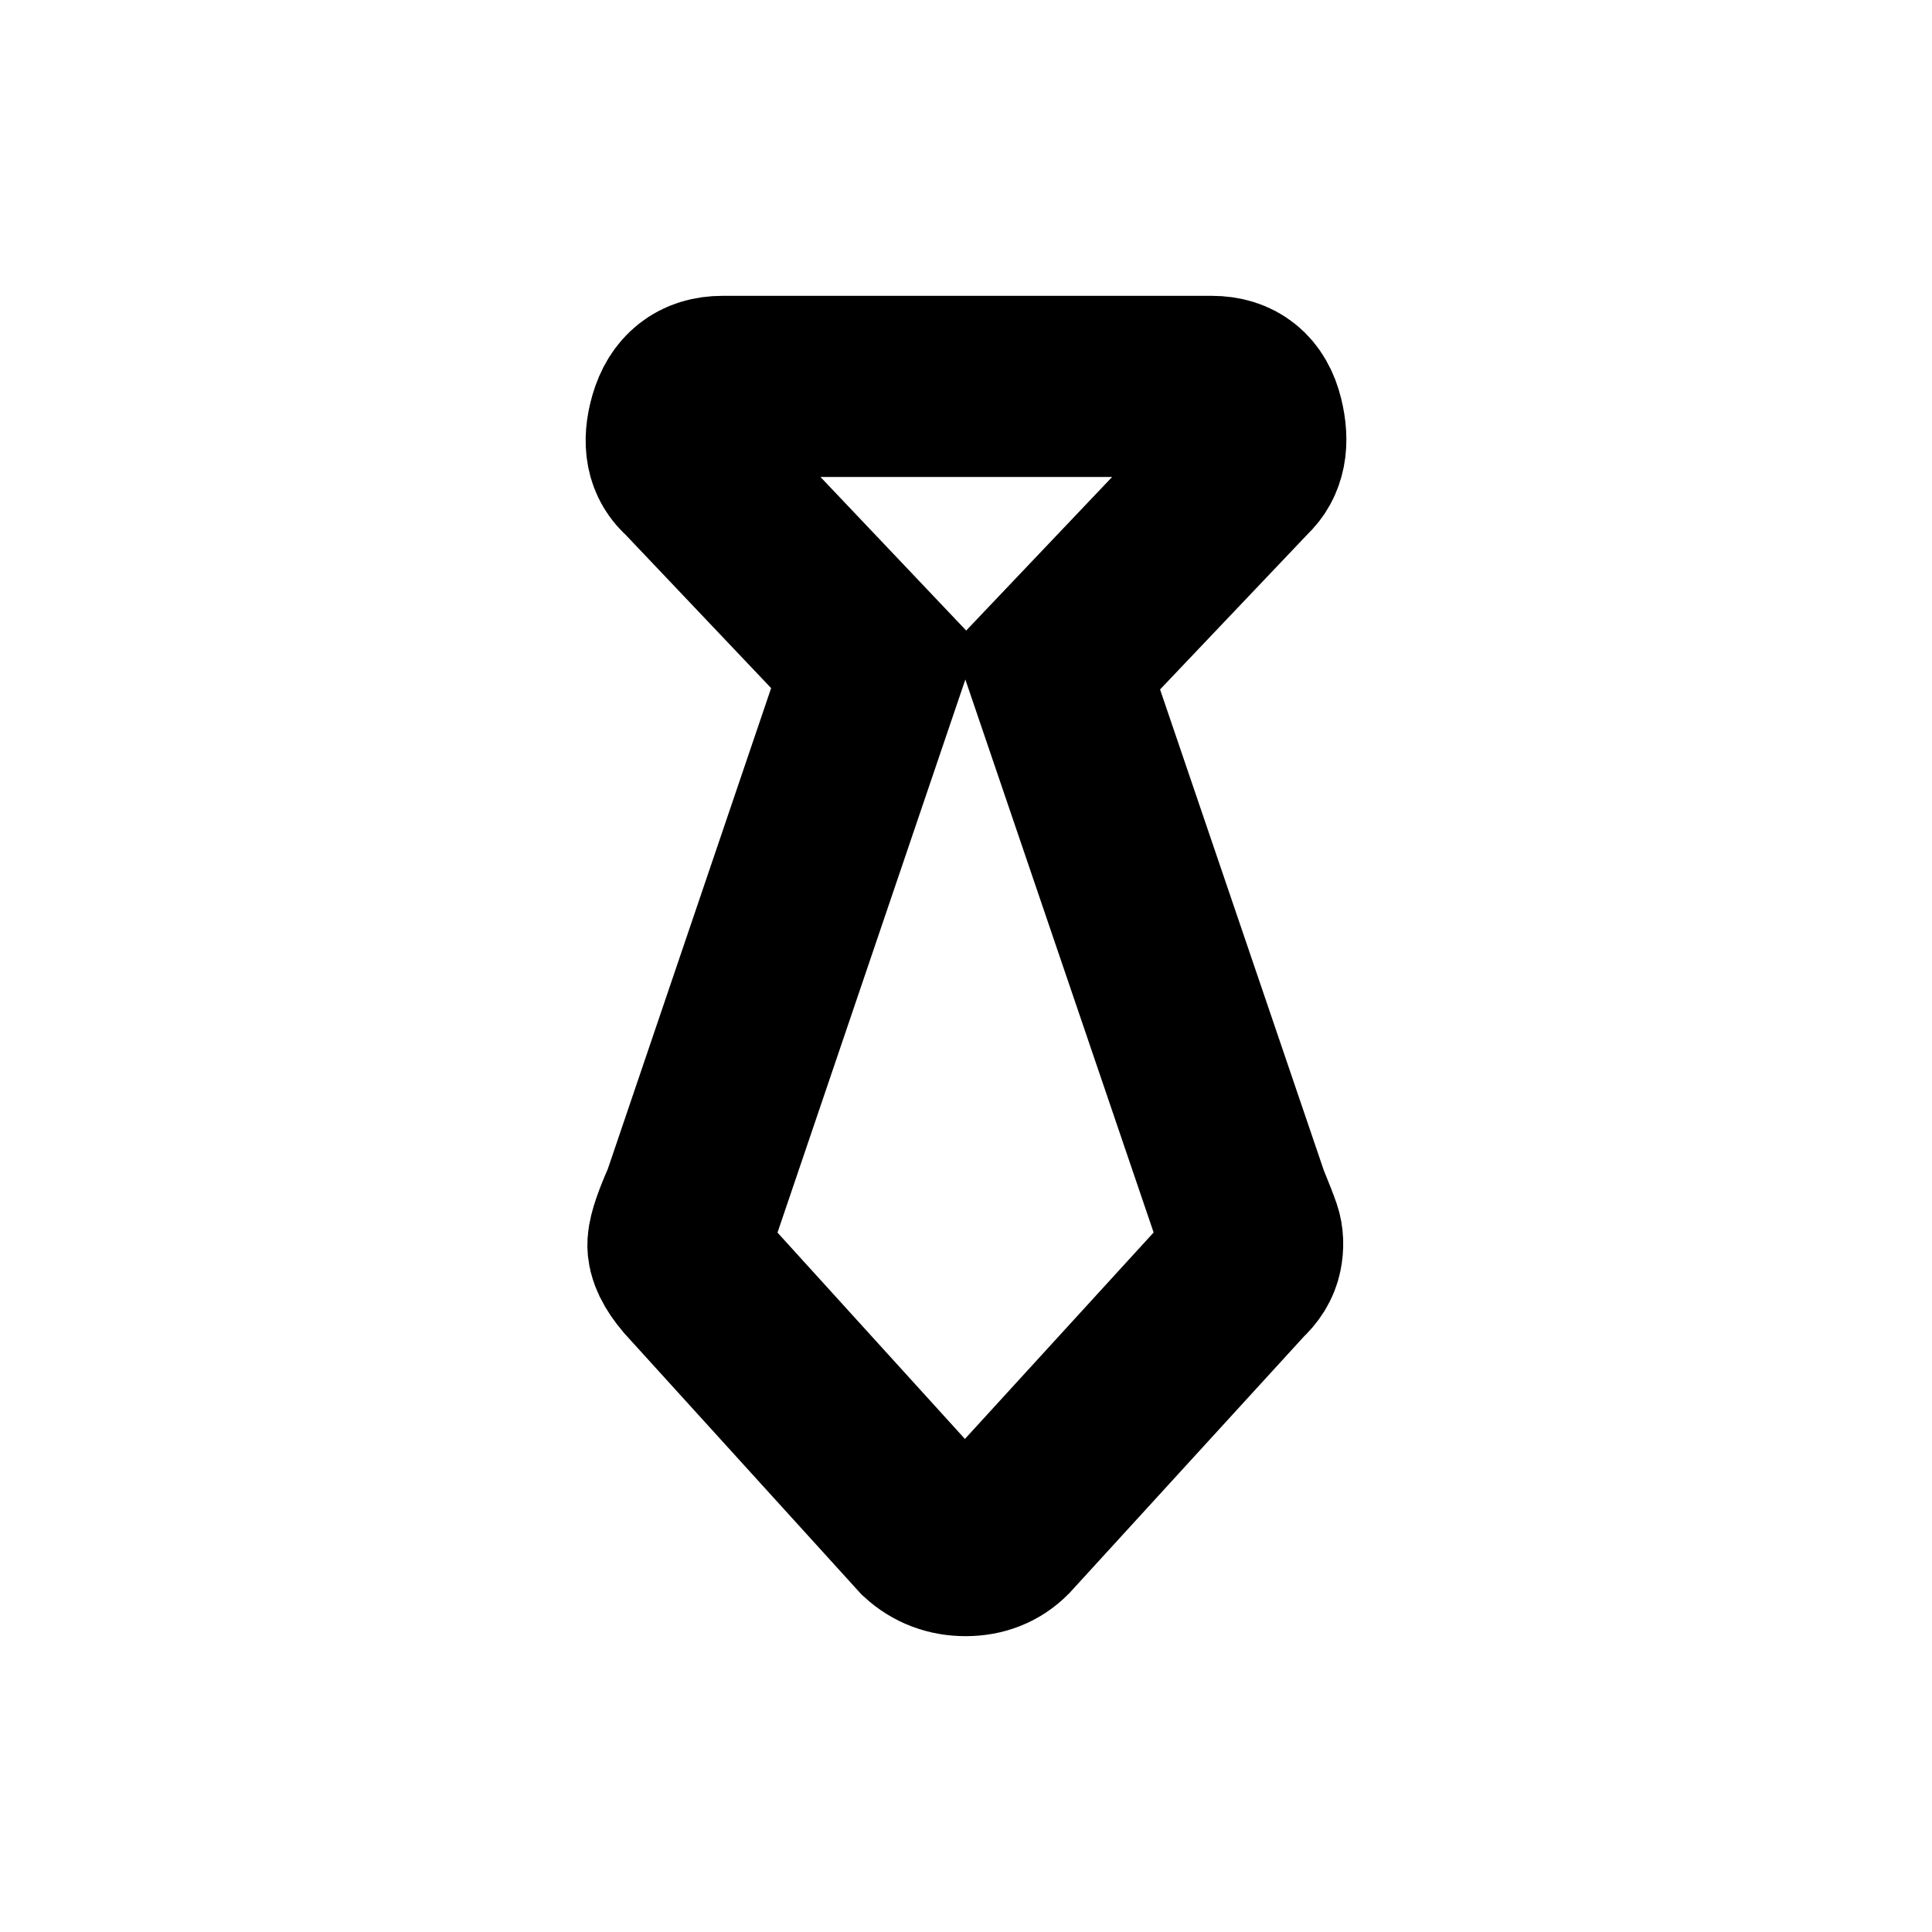 <svg viewBox="0 0 32 32" fill="none" xmlns="http://www.w3.org/2000/svg">
  <path
    d="M20.595 7.789L17.502 11.044L20.52 19.908C20.62 20.151 20.686 20.322 20.72 20.42C20.753 20.519 20.757 20.629 20.732 20.75C20.707 20.872 20.637 20.986 20.52 21.092L16.629 25.349C16.463 25.516 16.251 25.6 15.993 25.6C15.736 25.6 15.515 25.516 15.332 25.349L11.466 21.092C11.3 20.895 11.221 20.731 11.229 20.602C11.238 20.473 11.317 20.242 11.466 19.908L14.484 11.022L11.416 7.789C11.2 7.607 11.146 7.33 11.254 6.958C11.362 6.586 11.599 6.4 11.965 6.4H20.071C20.437 6.4 20.666 6.586 20.757 6.958C20.849 7.33 20.794 7.607 20.595 7.789Z"
    stroke="currentColor" stroke-width="3" />
</svg>
